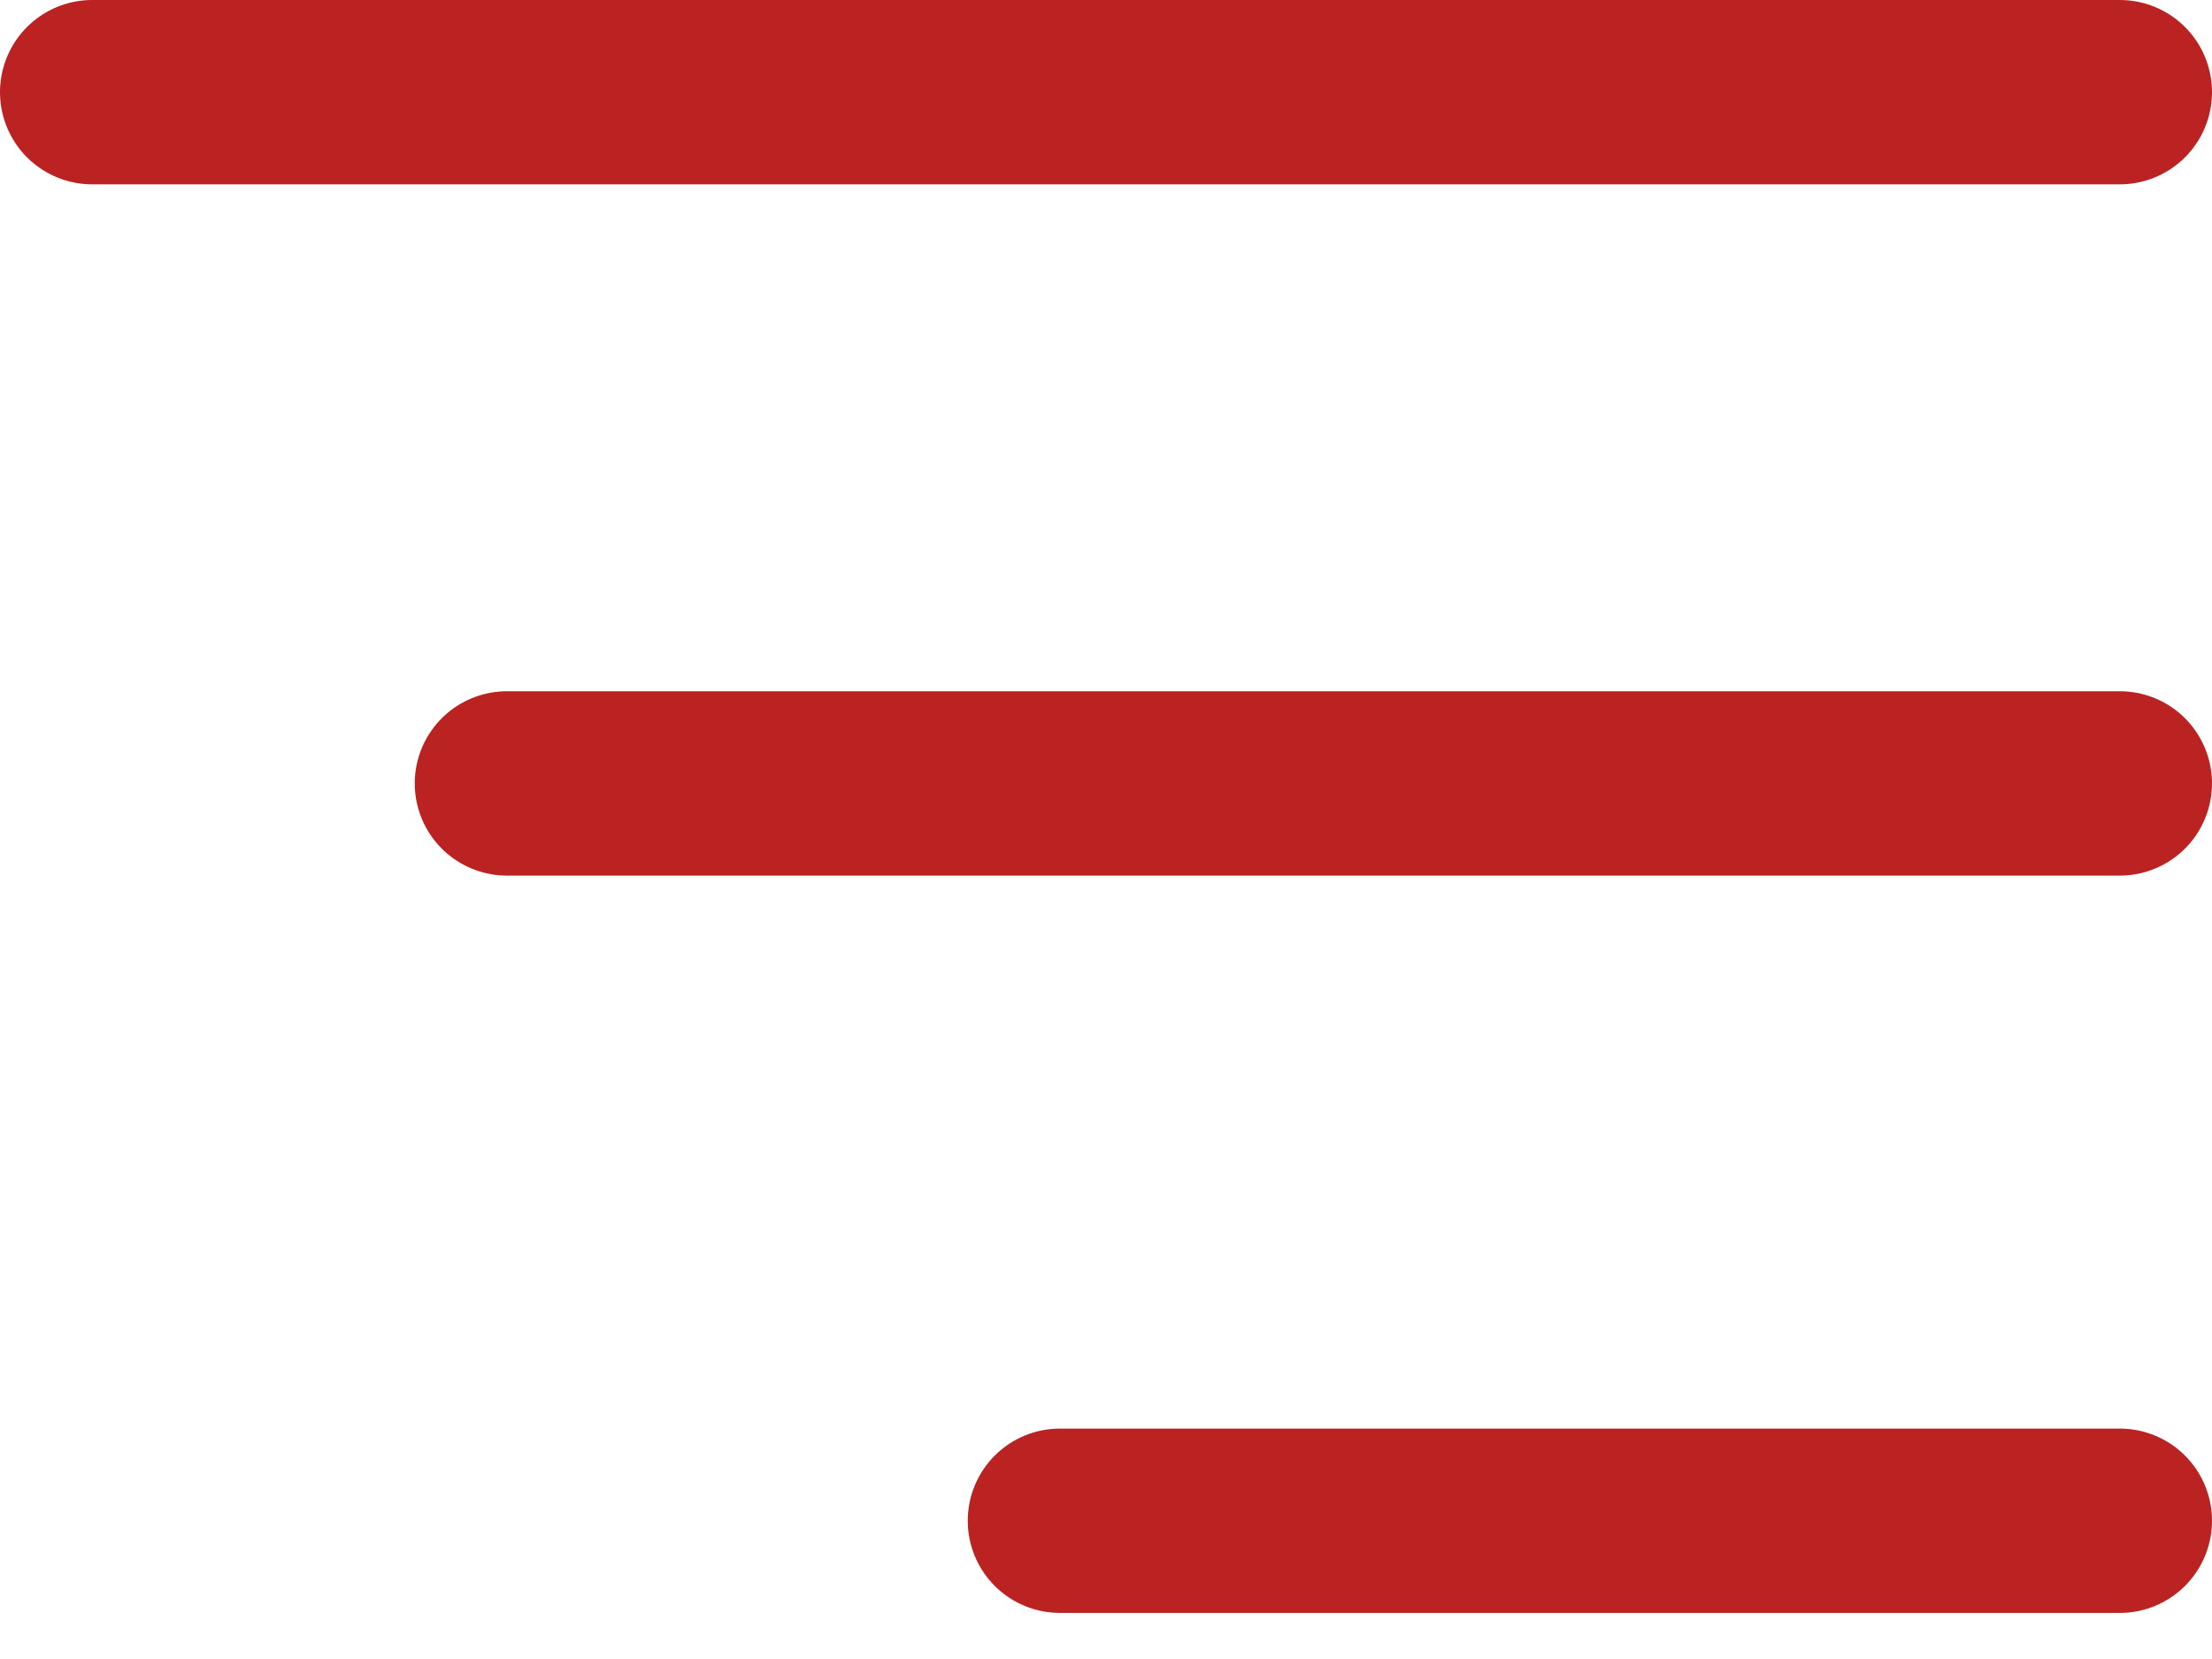 <svg width="24" height="18" viewBox="0 0 24 18" fill="none" xmlns="http://www.w3.org/2000/svg">
<path d="M1 1H23M23 16.5H11.5M23 8.5H5.5" stroke="#BB2222" stroke-width="2" stroke-linecap="round"/>
</svg>
